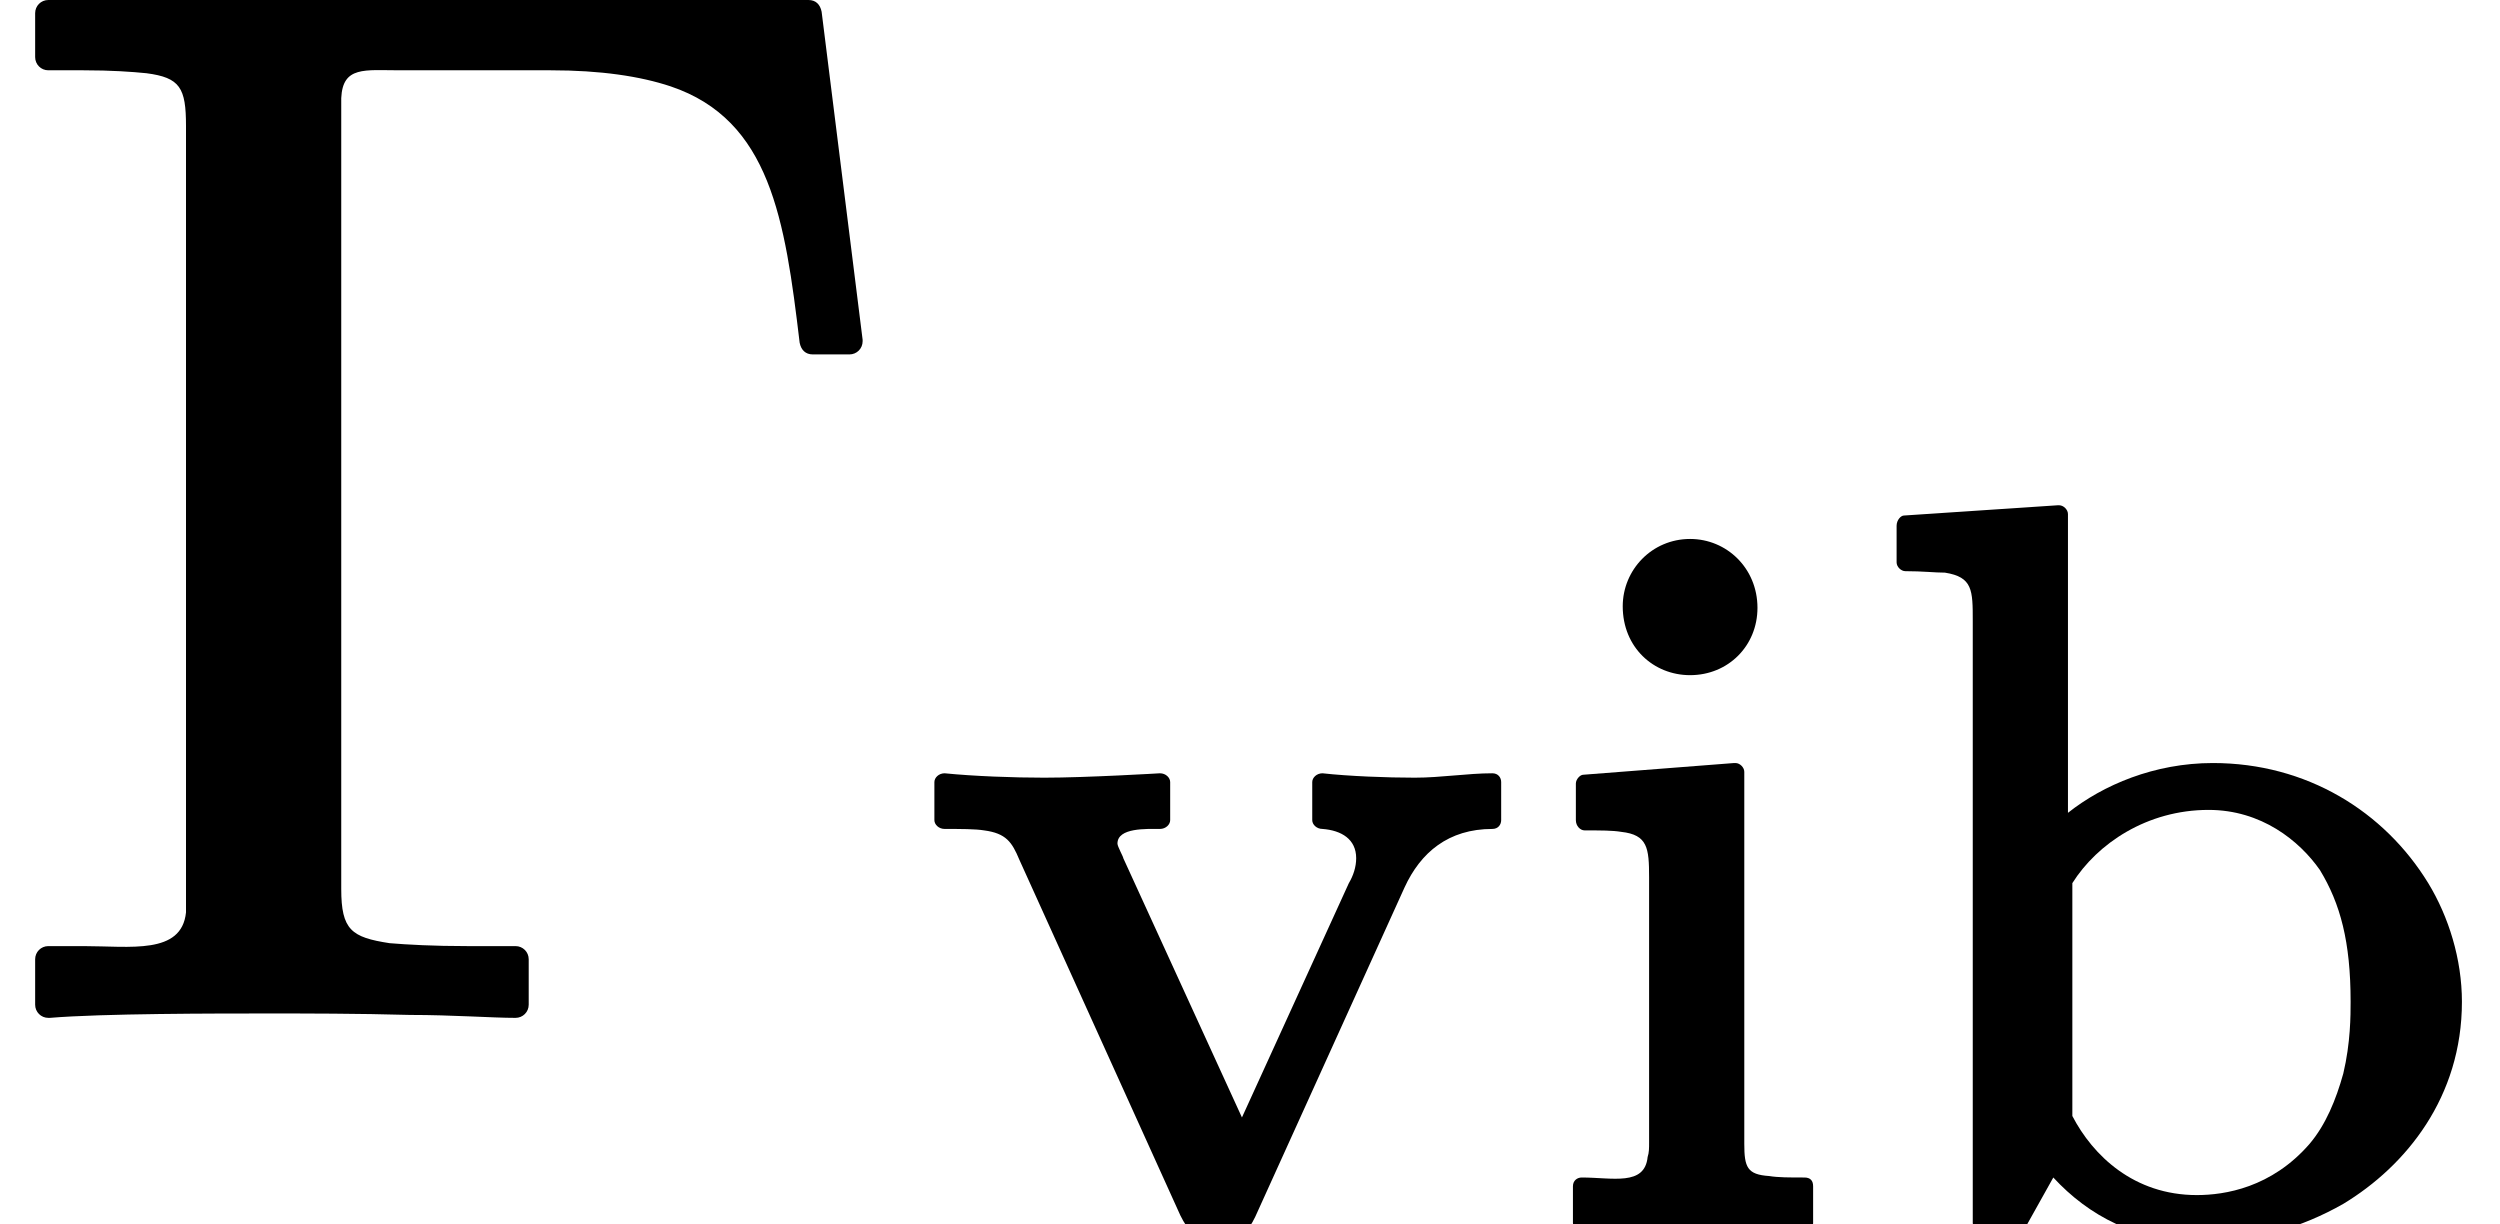 <?xml version='1.0' encoding='UTF-8'?>
<!-- This file was generated by dvisvgm 3.4 -->
<svg version='1.1' xmlns='http://www.w3.org/2000/svg' xmlns:xlink='http://www.w3.org/1999/xlink' width='17.07pt' height='8.36pt' viewBox='0 -6.86 17.07 8.36'>
<defs>
<path id='g37-98' d='M1.48-.73V-2.32C1.65-2.59 1.99-2.82 2.41-2.82C2.77-2.82 3.03-2.61 3.17-2.41C3.31-2.18 3.38-1.92 3.38-1.51C3.38-1.42 3.38-1.23 3.33-1.02C3.28-.84 3.21-.67 3.1-.54C2.84-.24 2.52-.19 2.33-.19C1.9-.19 1.62-.46 1.48-.73ZM1.45-2.8V-4.84C1.45-4.87 1.42-4.9 1.39-4.9C1.39-4.9 1.39-4.9 1.38-4.9L.33-4.83C.31-4.83 .28-4.8 .28-4.76V-4.51C.28-4.48 .31-4.45 .34-4.45C.46-4.45 .54-4.44 .61-4.44C.8-4.41 .8-4.32 .8-4.11V0C.8 .03 .83 .06 .86 .06H1.1C1.12 .06 1.14 .05 1.16 .03L1.35-.31C1.59-.05 1.92 .13 2.36 .13C2.72 .13 3.05 .03 3.33-.13C3.76-.39 4.14-.86 4.14-1.51C4.14-1.8 4.05-2.09 3.91-2.32C3.61-2.81 3.08-3.14 2.44-3.14C2.04-3.14 1.69-2.99 1.45-2.8Z'/>
<path id='g37-105' d='M1.13-4.67C.87-4.67 .67-4.46 .67-4.21C.67-3.93 .88-3.74 1.13-3.74C1.39-3.74 1.59-3.94 1.59-4.2C1.59-4.47 1.38-4.67 1.13-4.67ZM1.17 .03C1.42 .03 1.67 .04 1.9 .06C1.9 .06 1.91 .06 1.91 .06C1.95 .06 1.97 .03 1.97 0V-.25C1.97-.29 1.95-.31 1.91-.31C1.81-.31 1.73-.31 1.67-.32C1.52-.33 1.5-.38 1.5-.54V-3.08C1.5-3.11 1.47-3.14 1.44-3.14C1.44-3.14 1.44-3.14 1.43-3.14L.4-3.06C.38-3.06 .35-3.03 .35-3V-2.75C.35-2.71 .38-2.68 .41-2.68C.52-2.68 .6-2.68 .66-2.67C.84-2.65 .85-2.56 .85-2.36V-.55C.85-.51 .85-.48 .84-.45C.82-.25 .6-.31 .39-.31C.36-.31 .33-.29 .33-.25V0C.33 .03 .36 .06 .39 .06C.4 .06 .89 .03 1.17 .03Z'/>
<path id='g37-118' d='M3.43-3.04C3.24-3.04 2.98-3.05 2.8-3.07C2.8-3.07 2.8-3.07 2.8-3.07C2.76-3.07 2.73-3.04 2.73-3.01V-2.75C2.73-2.72 2.76-2.69 2.8-2.69C2.93-2.68 3.03-2.62 3.03-2.49C3.03-2.43 3.01-2.37 2.98-2.32L2.25-.72L1.44-2.49C1.44-2.5 1.4-2.57 1.4-2.59C1.4-2.7 1.6-2.69 1.69-2.69C1.73-2.69 1.76-2.72 1.76-2.75V-3.01C1.76-3.04 1.73-3.07 1.69-3.07C1.69-3.07 1.19-3.04 .9-3.04C.69-3.04 .42-3.05 .22-3.07C.22-3.07 .22-3.07 .22-3.07C.18-3.07 .15-3.04 .15-3.01V-2.75C.15-2.72 .18-2.69 .22-2.69C.33-2.69 .43-2.69 .49-2.68C.64-2.66 .68-2.6 .73-2.48L1.83-.05C1.88 .05 1.94 .13 2.09 .13S2.29 .06 2.34-.04L3.36-2.29C3.47-2.53 3.66-2.69 3.96-2.69C4-2.69 4.02-2.72 4.02-2.75V-3.01C4.02-3.04 4-3.07 3.96-3.07C3.79-3.07 3.61-3.04 3.43-3.04Z'/>
<path id='g38-0' d='M5.8-4.44C5.85-4.44 5.89-4.48 5.89-4.53C5.89-4.53 5.89-4.54 5.89-4.54L5.61-6.78C5.6-6.83 5.57-6.86 5.52-6.86H.33C.28-6.86 .24-6.82 .24-6.77V-6.47C.24-6.42 .28-6.38 .33-6.38H.57C.76-6.38 .9-6.37 1-6.36C1.23-6.33 1.27-6.26 1.27-6V-.78C1.27-.72 1.27-.67 1.27-.63C1.24-.34 .89-.4 .57-.4H.33C.28-.4 .24-.36 .24-.31V0C.24 .05 .28 .09 .33 .09C.33 .09 .34 .09 .34 .09C.7 .06 1.47 .06 1.84 .06C2.07 .06 2.45 .06 2.8 .07C3.09 .07 3.36 .09 3.52 .09C3.57 .09 3.61 .05 3.61 0V-.31C3.61-.36 3.57-.4 3.52-.4H3.19C2.96-.4 2.78-.41 2.66-.42C2.4-.46 2.33-.51 2.33-.79V-6.07C2.33-6.11 2.33-6.15 2.33-6.19C2.34-6.41 2.49-6.38 2.73-6.38H3.76C4.1-6.38 4.37-6.34 4.58-6.27C5.26-6.04 5.36-5.36 5.46-4.52C5.47-4.47 5.5-4.44 5.55-4.44H5.8Z'/>
</defs>
<g id='page9582'>
<use x='0' y='0' xlink:href='#g38-0'/>
<use x='6.23' y='1.49' xlink:href='#g37-118'/>
<use x='10.41' y='1.49' xlink:href='#g37-105'/>
<use x='12.67' y='1.49' xlink:href='#g37-98'/>
</g>
</svg>